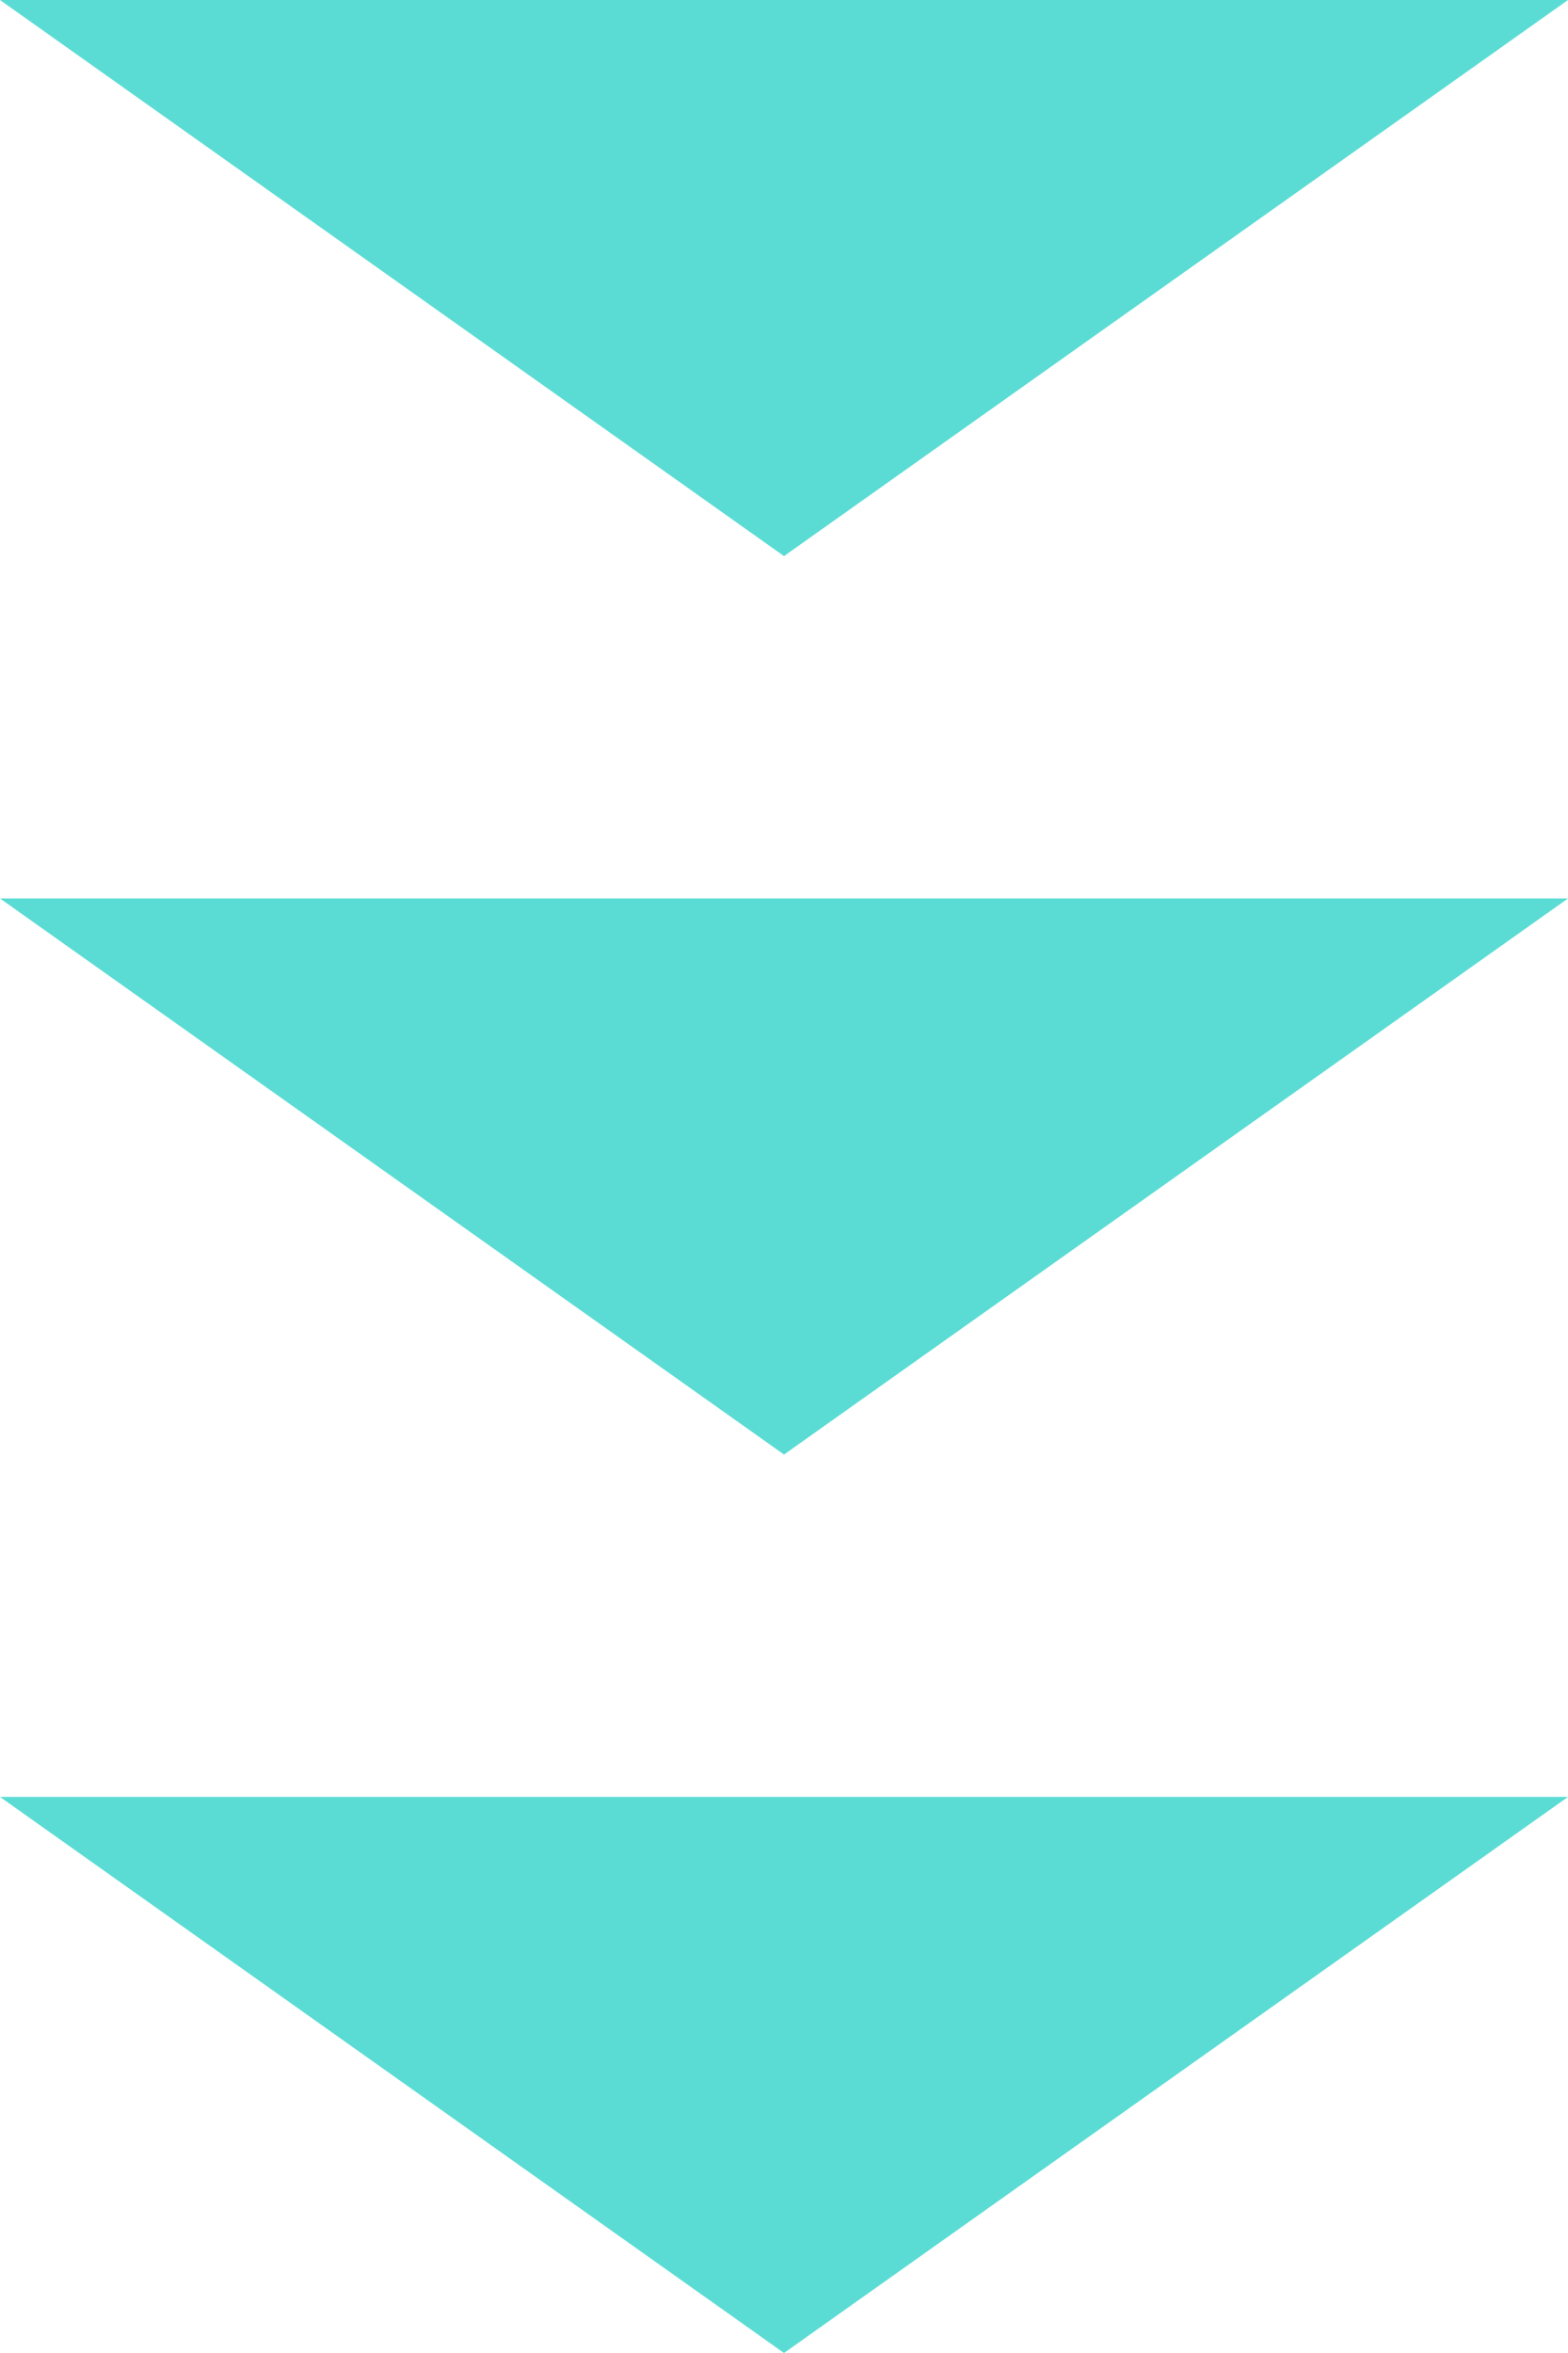 <svg width="60" height="90" viewBox="0 0 60 90" fill="none" xmlns="http://www.w3.org/2000/svg">
<path fill-rule="evenodd" clip-rule="evenodd" d="M30 21.27L60 4.95911e-05H-2.95639e-05L30 21.27ZM30 55.635L60 34.365H-2.95639e-05L30 55.635ZM60 68.73L30 90L-2.95639e-05 68.73H60Z" fill="#5ADCD4"/>
</svg>
